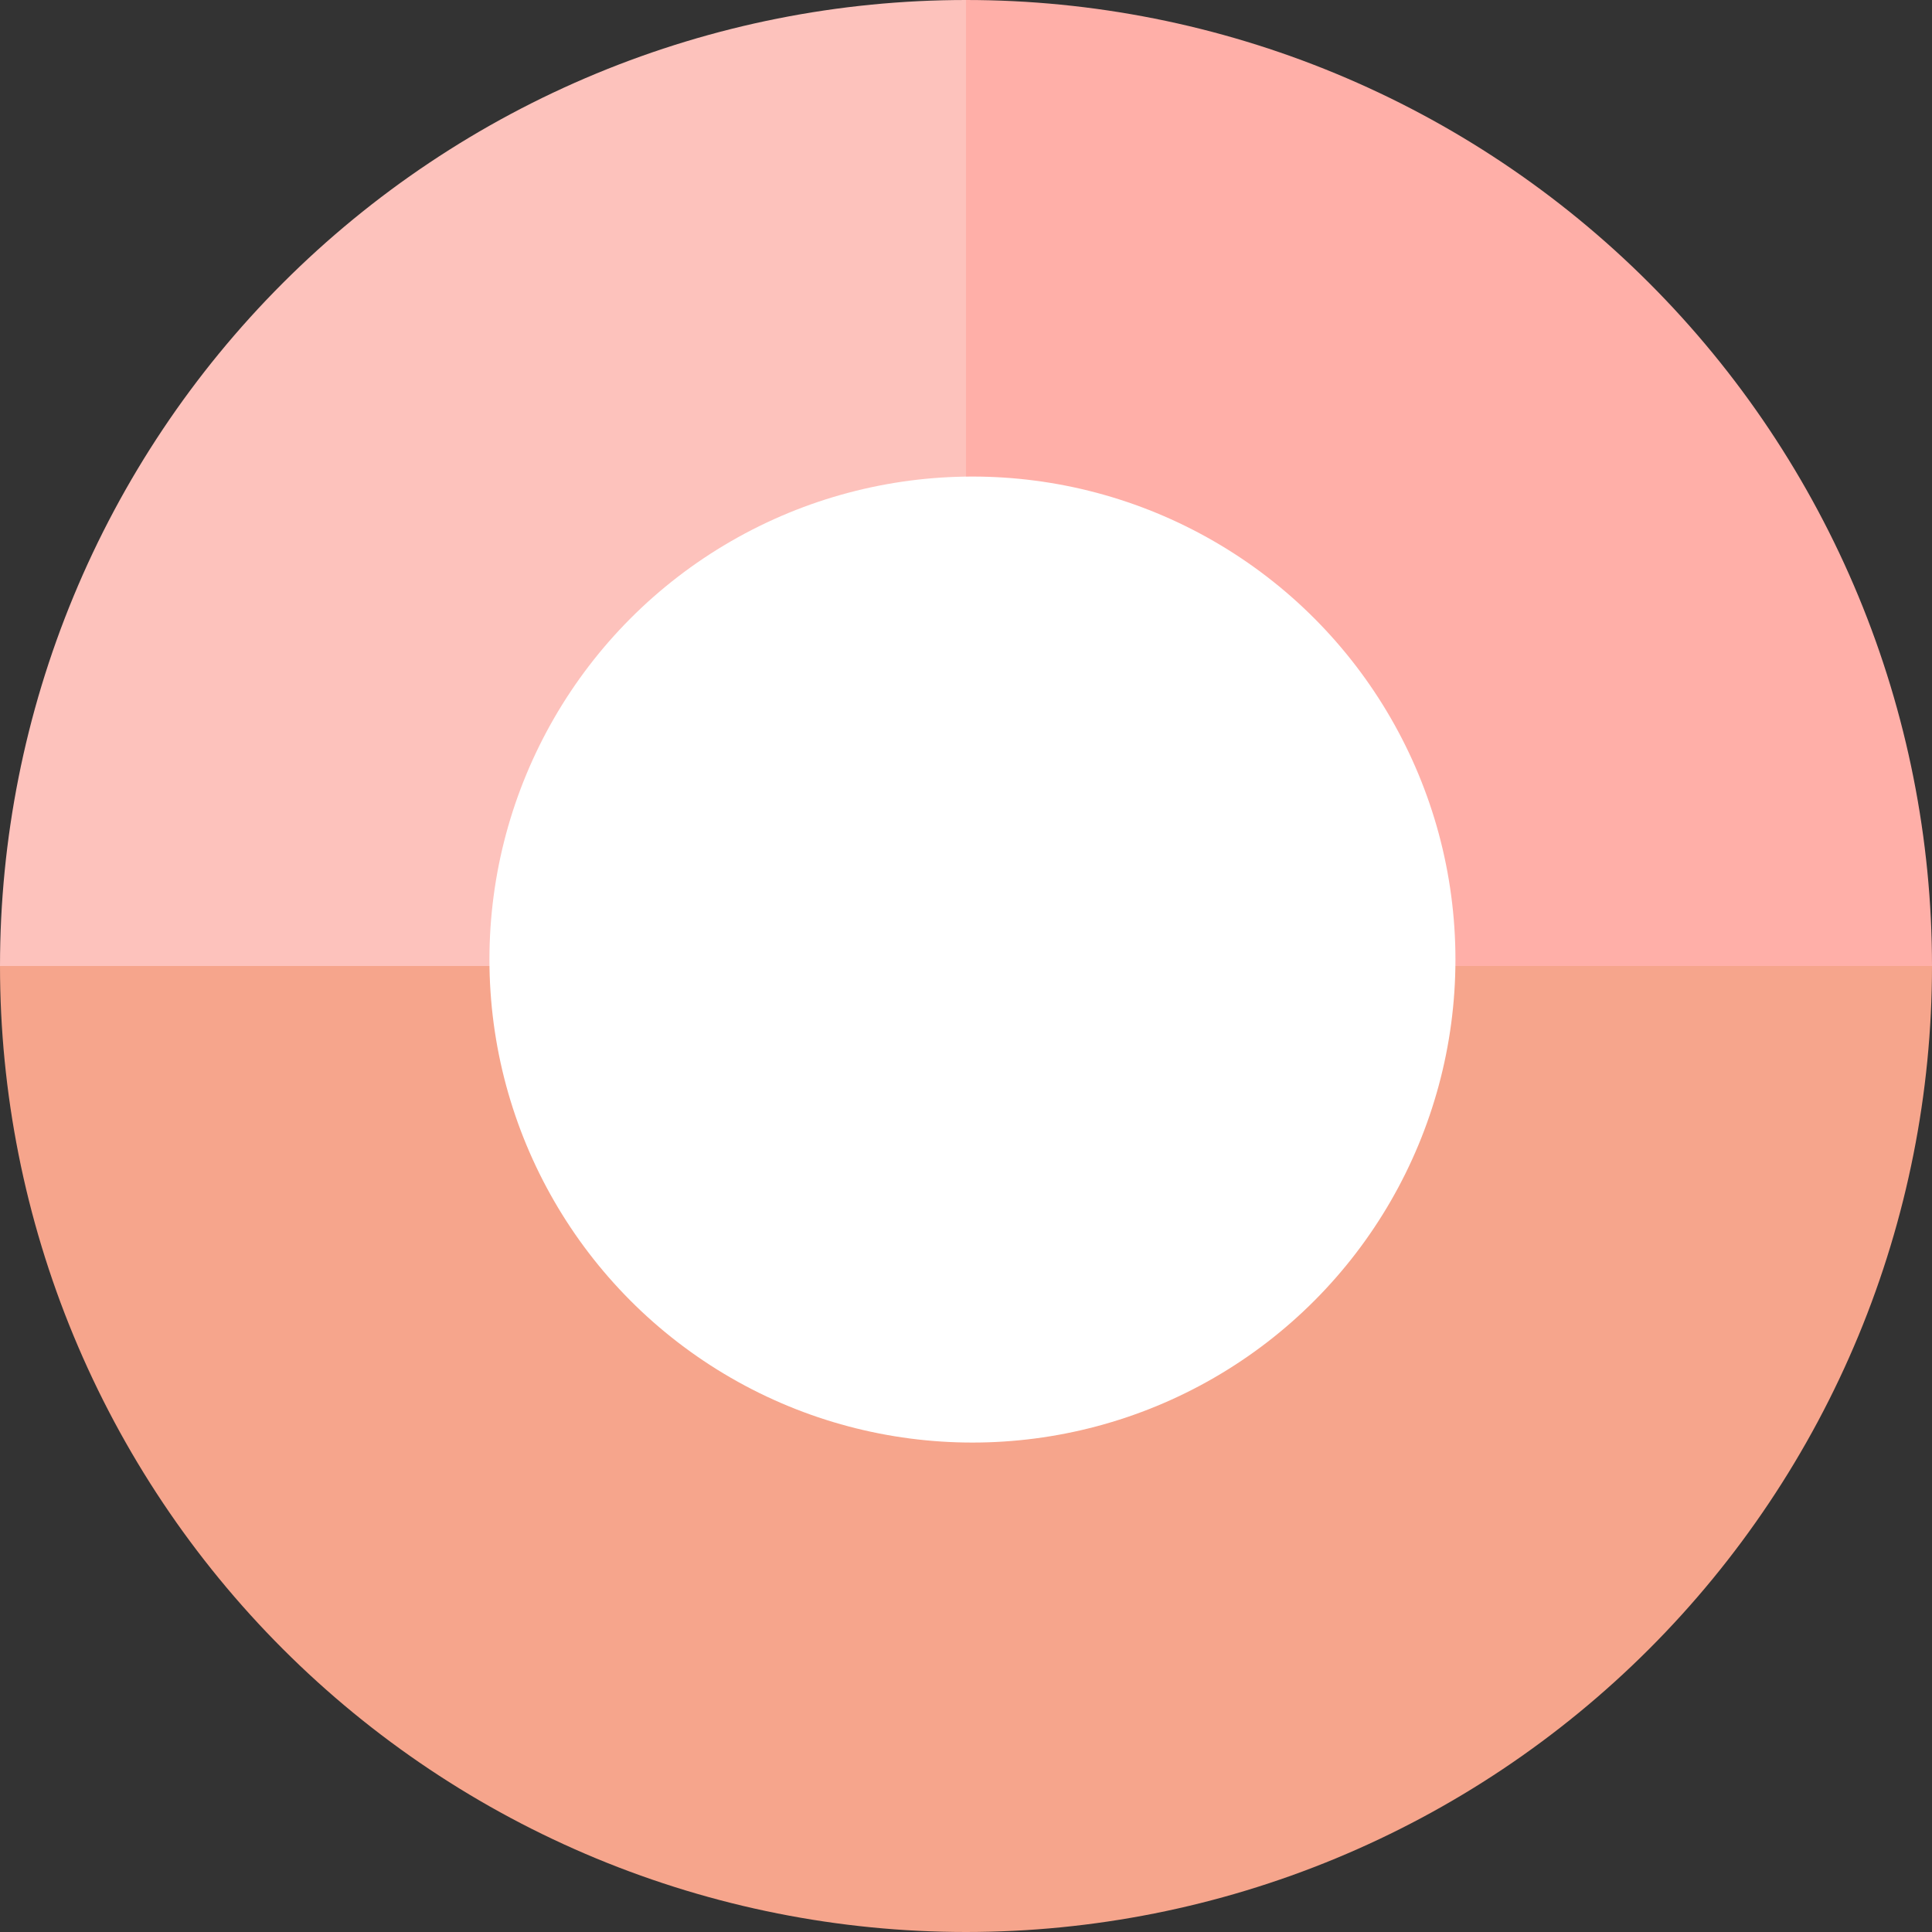 <svg width="150" height="150" viewBox="0 0 150 150" fill="none" xmlns="http://www.w3.org/2000/svg">
<rect x="0" y="0" width="150" height="150" fill="#333333" stroke="none"/>
<path d="M150 75C150 65.151 148.06 55.398 144.291 46.299C140.522 37.199 134.997 28.931 128.033 21.967C121.069 15.003 112.801 9.478 103.701 5.709C94.602 1.94 84.849 -4.3052e-07 75 0V75H150Z" fill="#FFAFA8"/>
<path d="M75 0C65.151 -1.1745e-07 55.398 1.94 46.299 5.709C37.199 9.478 28.931 15.003 21.967 21.967C15.003 28.931 9.478 37.199 5.709 46.299C1.94 55.398 -1.48718e-06 65.151 0 75L75 75V0Z" fill="#FDC2BC"/>
<path d="M0 75C-8.61039e-07 84.849 1.94 94.602 5.709 103.701C9.478 112.801 15.003 121.069 21.967 128.033C28.931 134.997 37.199 140.522 46.299 144.291C55.398 148.06 65.151 150 75 150C84.849 150 94.602 148.06 103.701 144.291C112.801 140.522 121.069 134.997 128.033 128.033C134.997 121.069 140.522 112.801 144.291 103.701C148.06 94.602 150 84.849 150 75H75L0 75Z" fill="#F6A58C"/>
<circle cx="75.5" cy="74.5" r="37.5" fill="white"/>
</svg>
